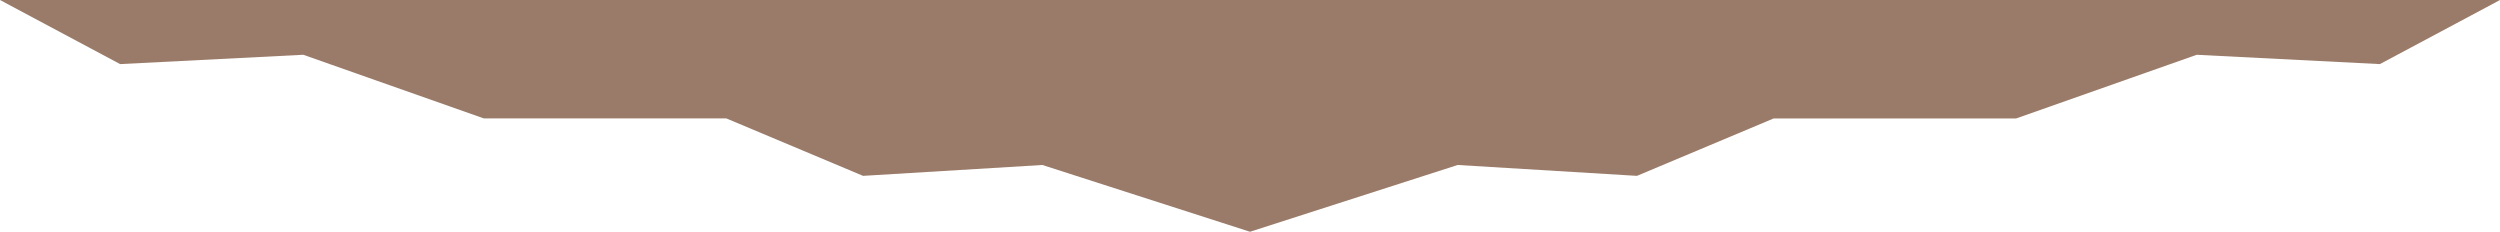 <?xml version="1.0" encoding="UTF-8"?>
<svg id="Ebene_1" data-name="Ebene 1" xmlns="http://www.w3.org/2000/svg" viewBox="0 0 1225.12 113.57">
  <defs>
    <style>
      .cls-1 {
        fill: #9a7b69;
      }
    </style>
  </defs>
  <polygon class="cls-1" points="0 0 58.87 31.41 148.62 26.84 237.11 58.03 355.94 58.03 422.94 86.18 510.8 80.85 612.56 113.57 714.33 80.85 802.18 86.18 869.18 58.04 988.01 58.04 1076.49 26.85 1166.25 31.41 1225.12 0 0 0"/>
</svg>